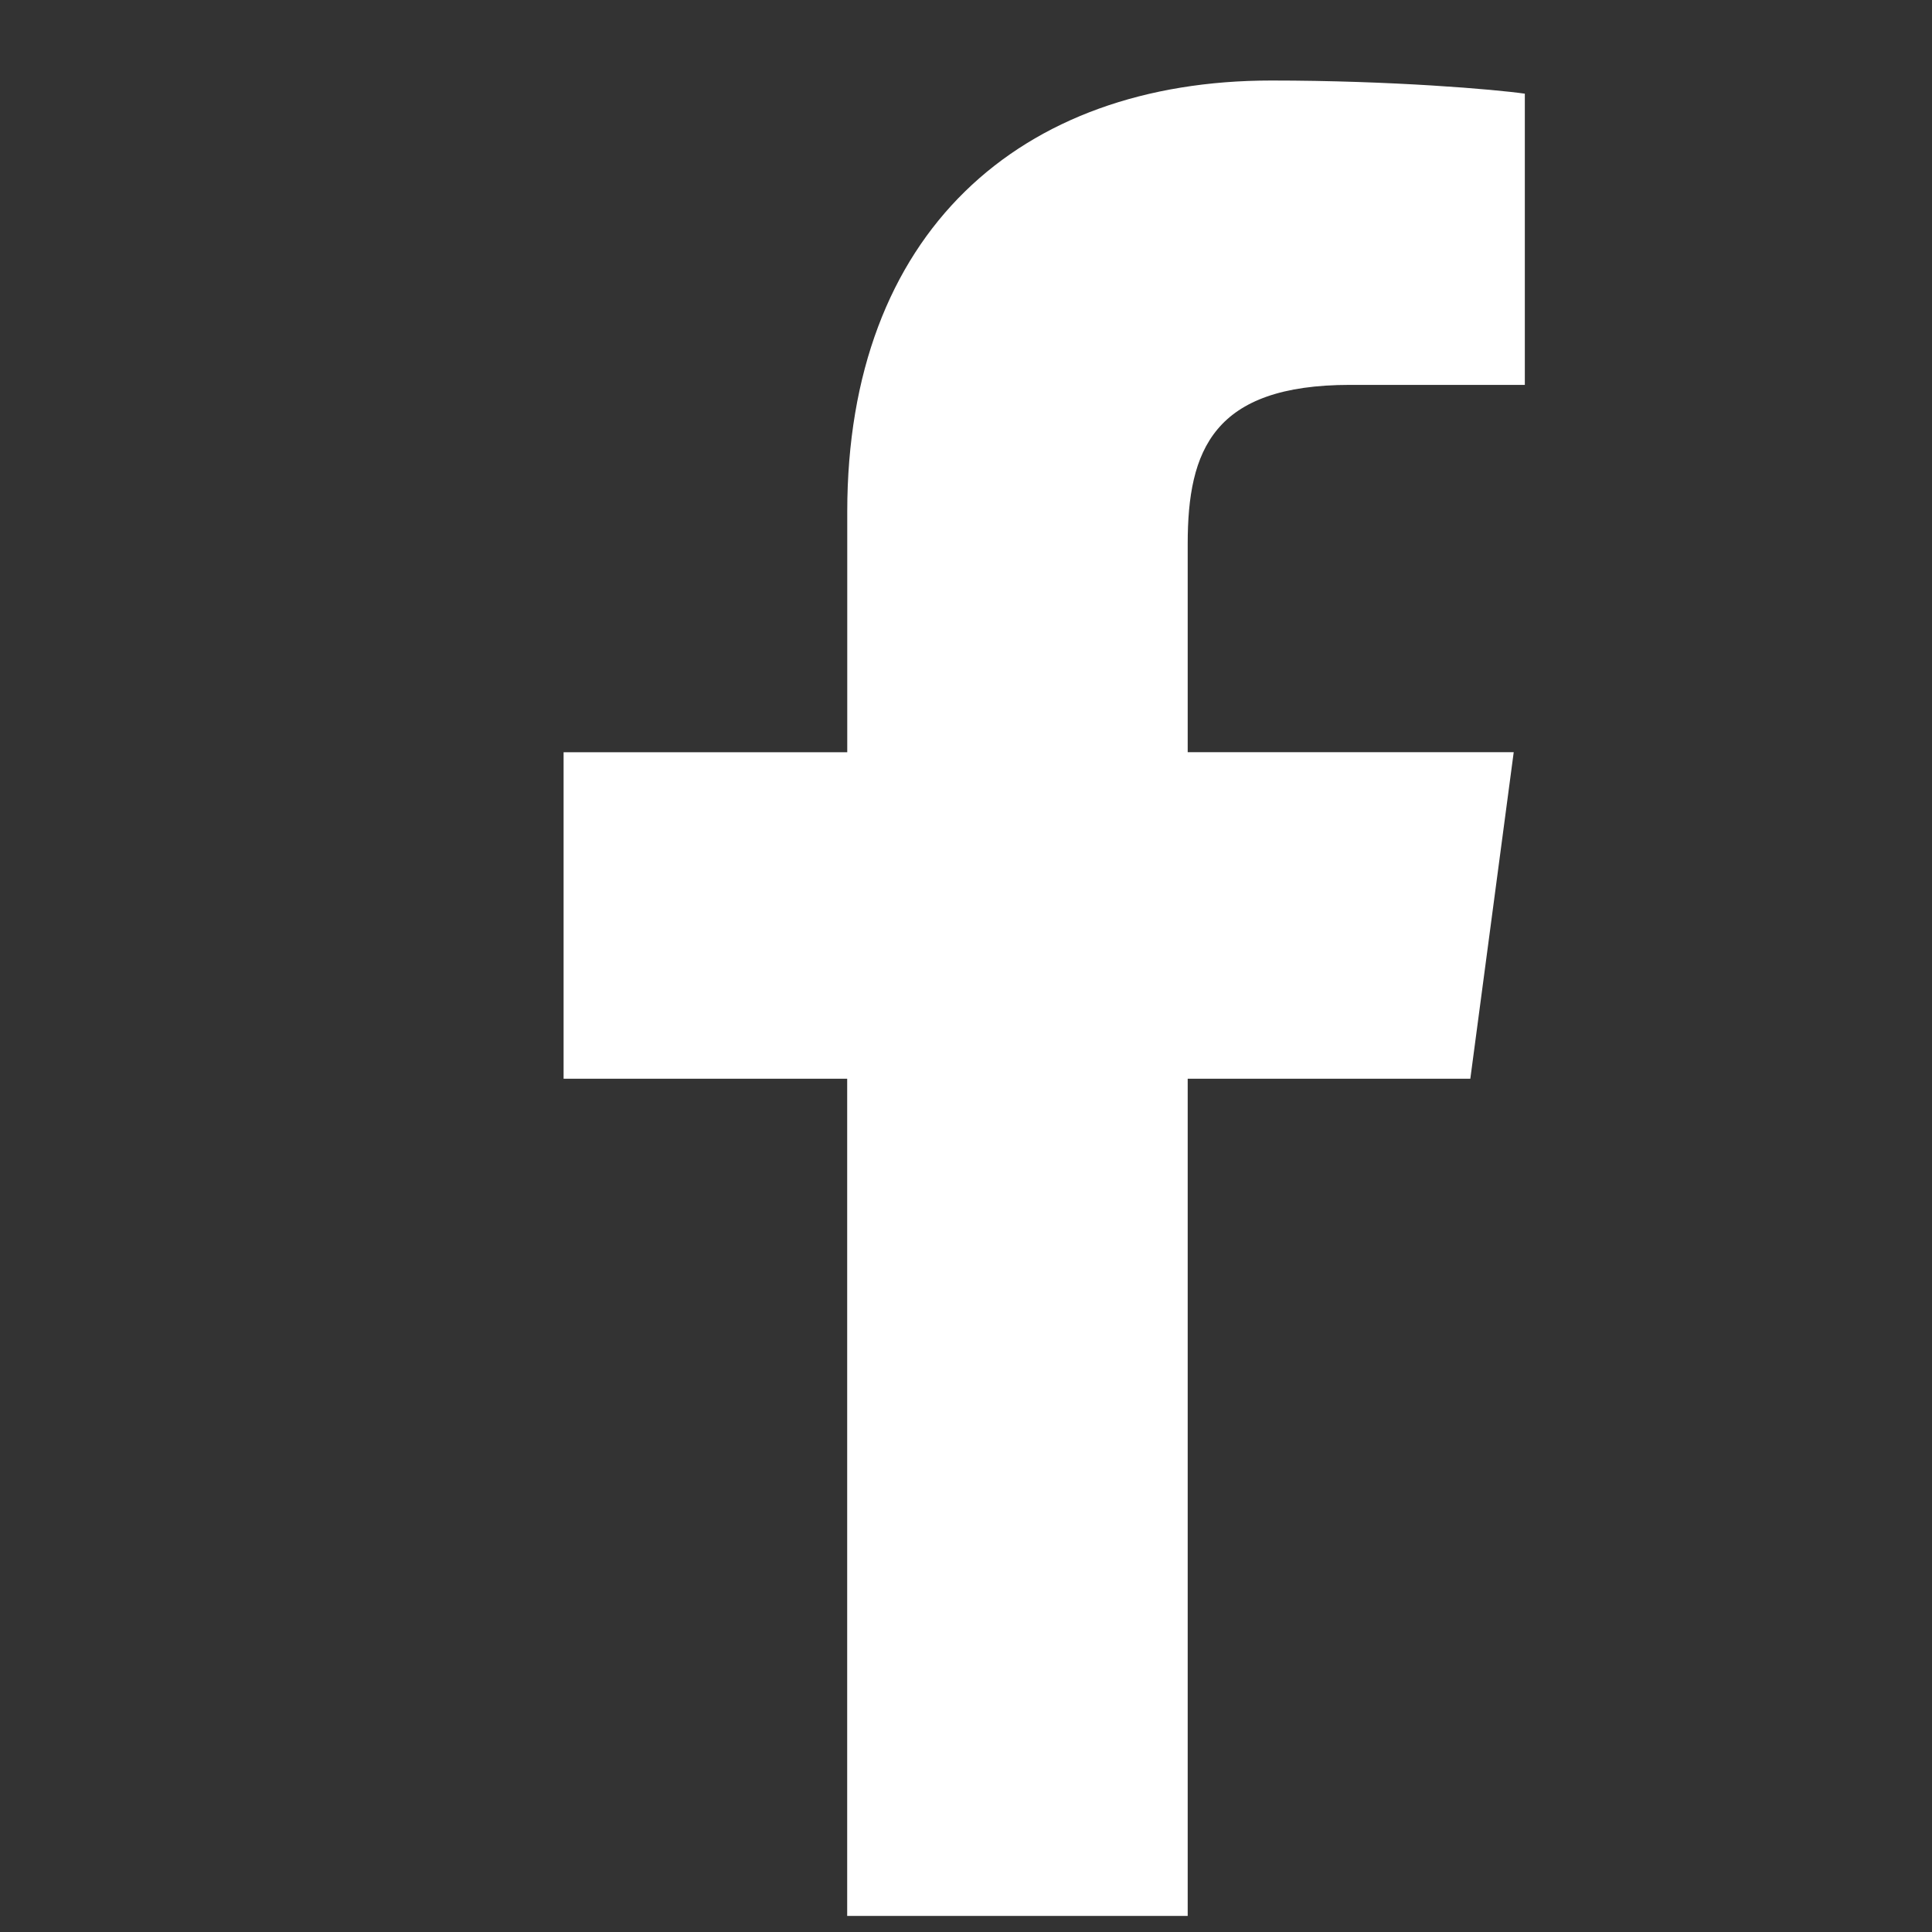 <svg width="28" height="28" fill="none" xmlns="http://www.w3.org/2000/svg"><rect width="100%" height="100%" fill="#333333" stroke="none"/><path d="M22.099 1.358v4.22h-2.532c-1.983 0-2.354.944-2.354 2.303v3.02h4.725l-.629 4.733h-4.096v12.133h-4.935V15.634H8.168v-4.732h4.111V7.417c0-4.044 2.5-6.25 6.145-6.25 1.74 0 3.241.128 3.677.191h-.001Z" fill="#fff"/></svg>
